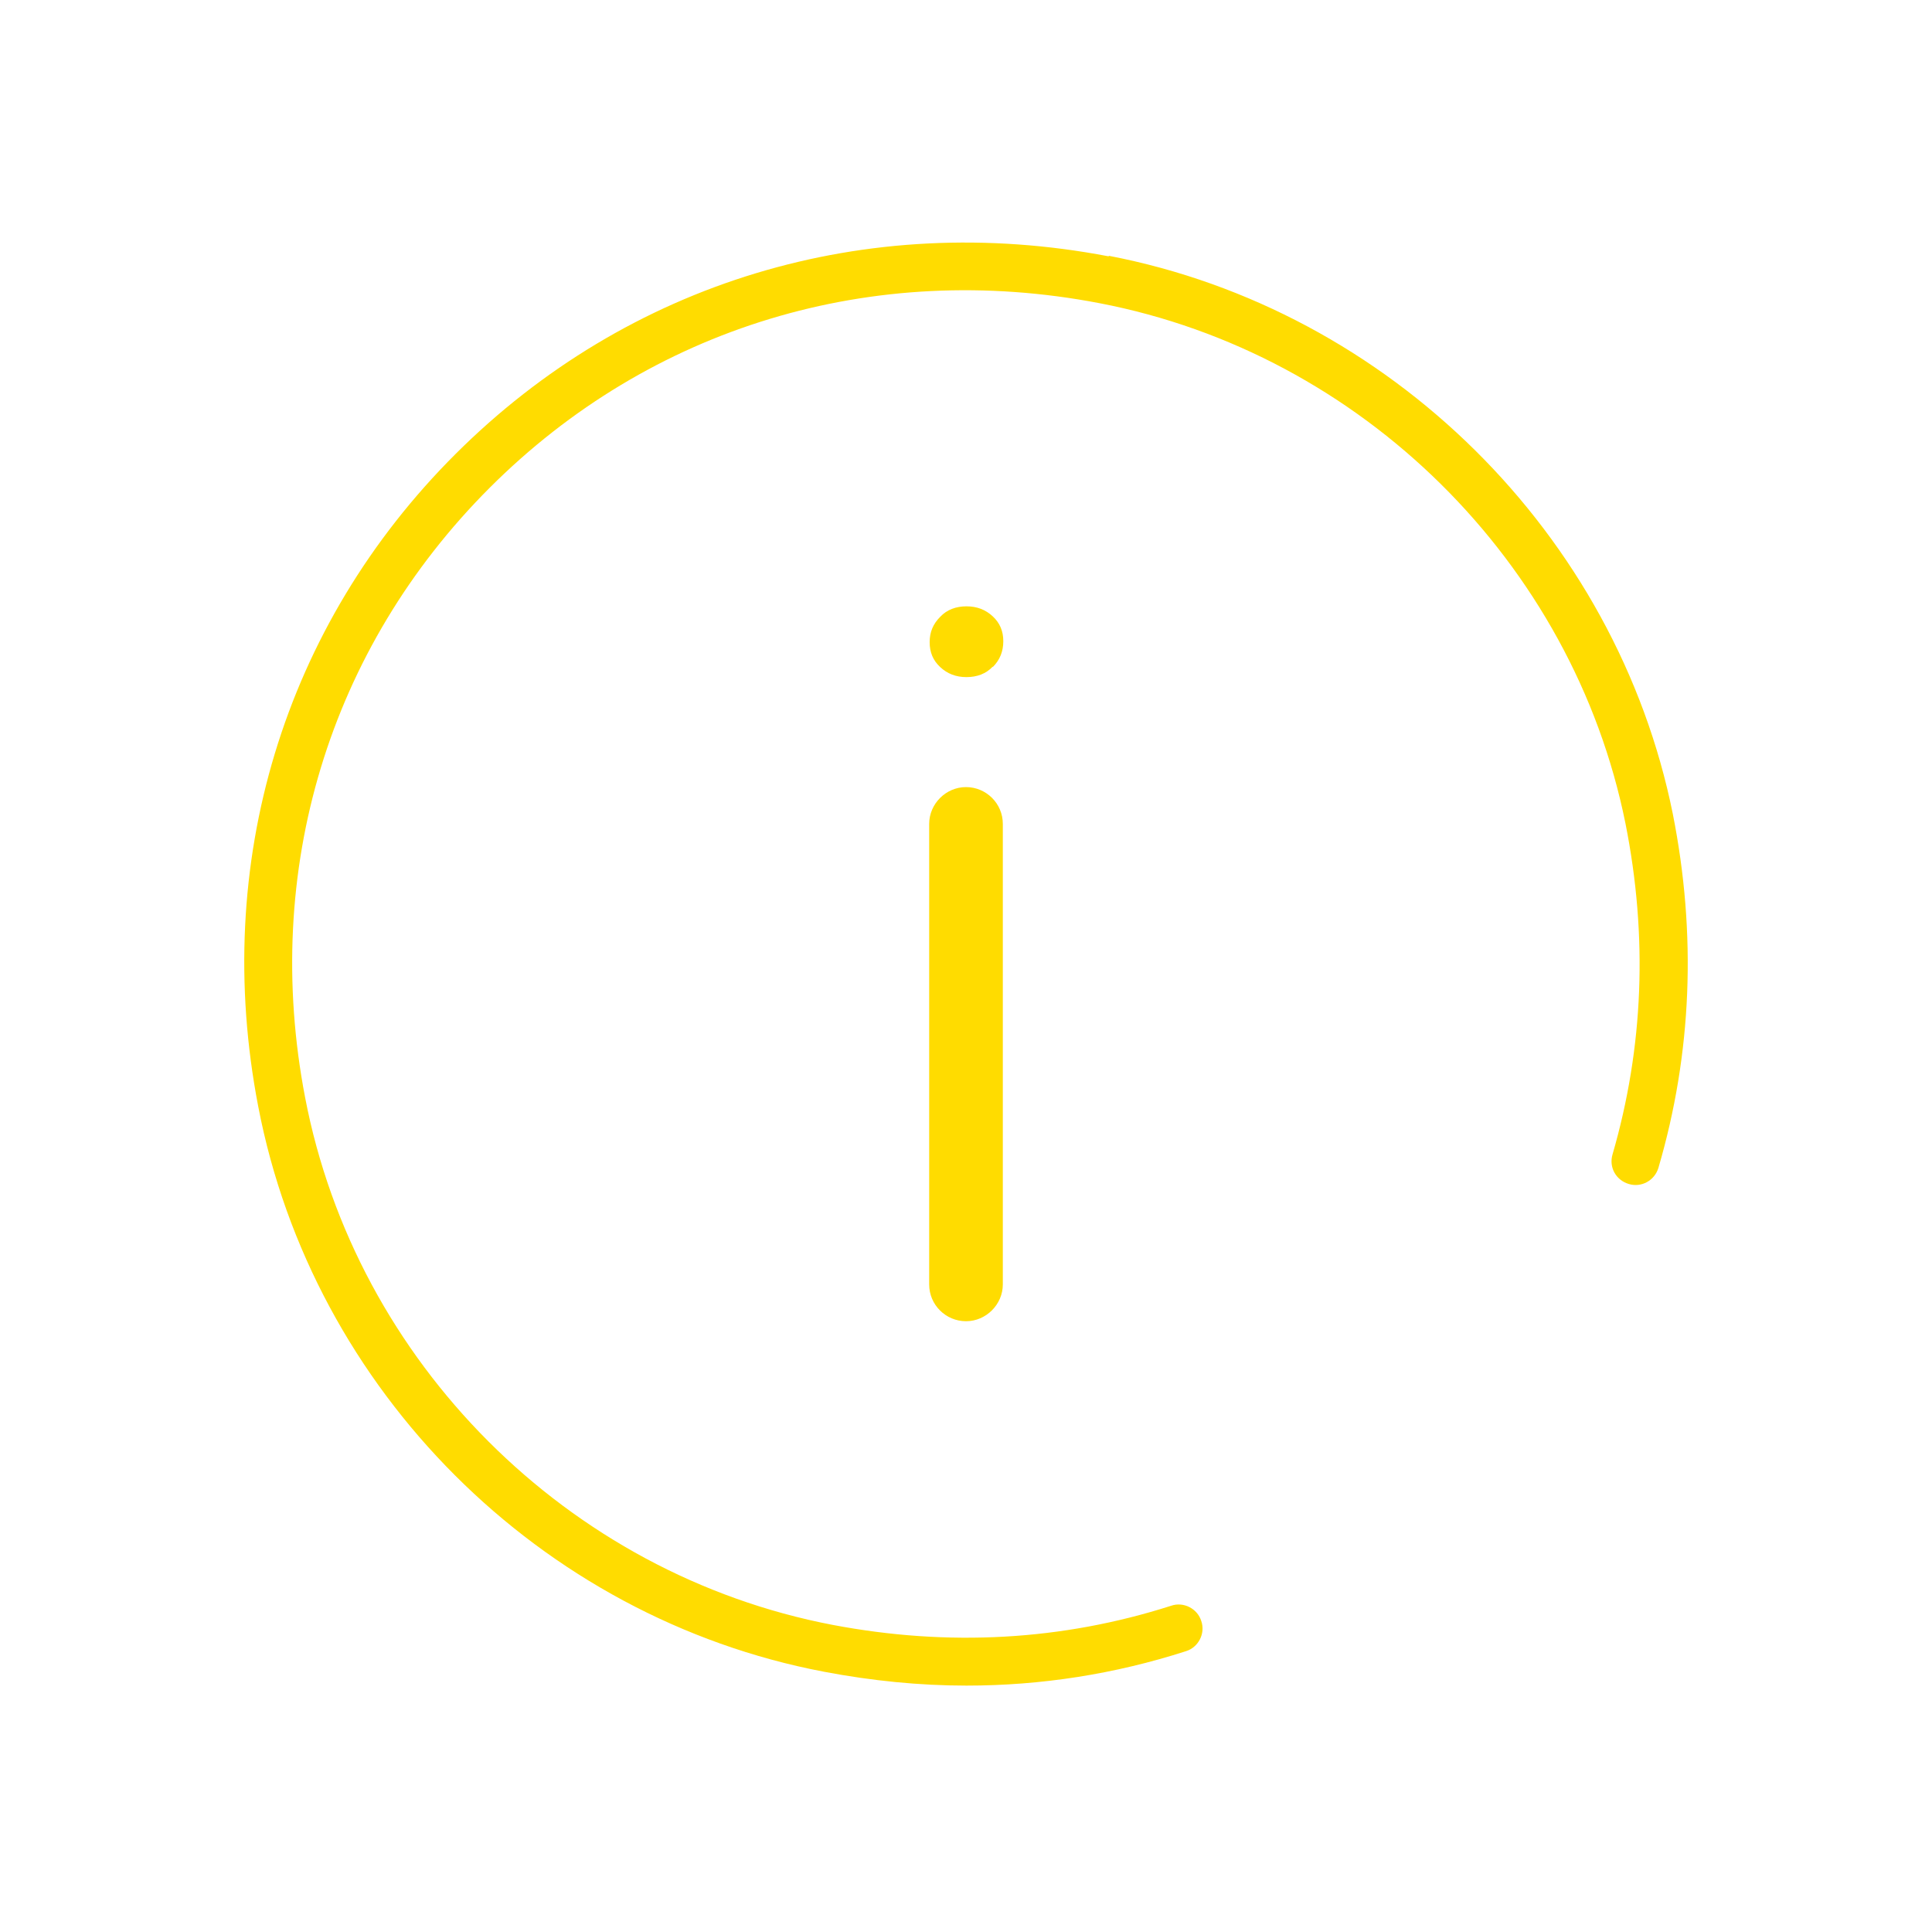 <?xml version="1.0" encoding="UTF-8"?><svg id="Layer_1" xmlns="http://www.w3.org/2000/svg" viewBox="0 0 40.4 40.32"><defs><style>.cls-1{fill:#ffdc00;}</style></defs><path class="cls-1" d="m23.18,5.36c-5.07-.97-10.05.54-13.65,4.13s-5.11,8.57-4.13,13.65c1.14,5.94,5.89,10.69,11.83,11.82,1,.19,2,.29,2.98.29,1.56,0,3.1-.24,4.59-.72.26-.08.41-.37.32-.63-.08-.26-.37-.41-.63-.32-2.28.73-4.66.86-7.08.4-5.54-1.06-9.97-5.49-11.03-11.03-.91-4.74.5-9.39,3.86-12.75s8.01-4.77,12.75-3.86c5.48,1.05,9.9,5.42,11,10.88.47,2.36.38,4.68-.27,6.92-.08.27.07.54.34.62.26.08.54-.07.62-.34.7-2.39.8-4.88.3-7.4-1.18-5.85-5.92-10.54-11.79-11.67Z"/><path class="cls-1" d="m20.76,13.95c.15-.15.22-.33.22-.54s-.07-.38-.22-.52c-.15-.14-.33-.21-.55-.21s-.41.07-.55.22c-.15.15-.22.32-.22.53s.07.38.22.52c.15.14.33.21.55.21s.41-.07.55-.22Z"/><path class="cls-1" d="m19.43,26.86c0,.43.35.77.77.77s.77-.35.77-.77v-9.63c0-.43-.35-.77-.77-.77s-.77.35-.77.77v9.63Z"/></svg>